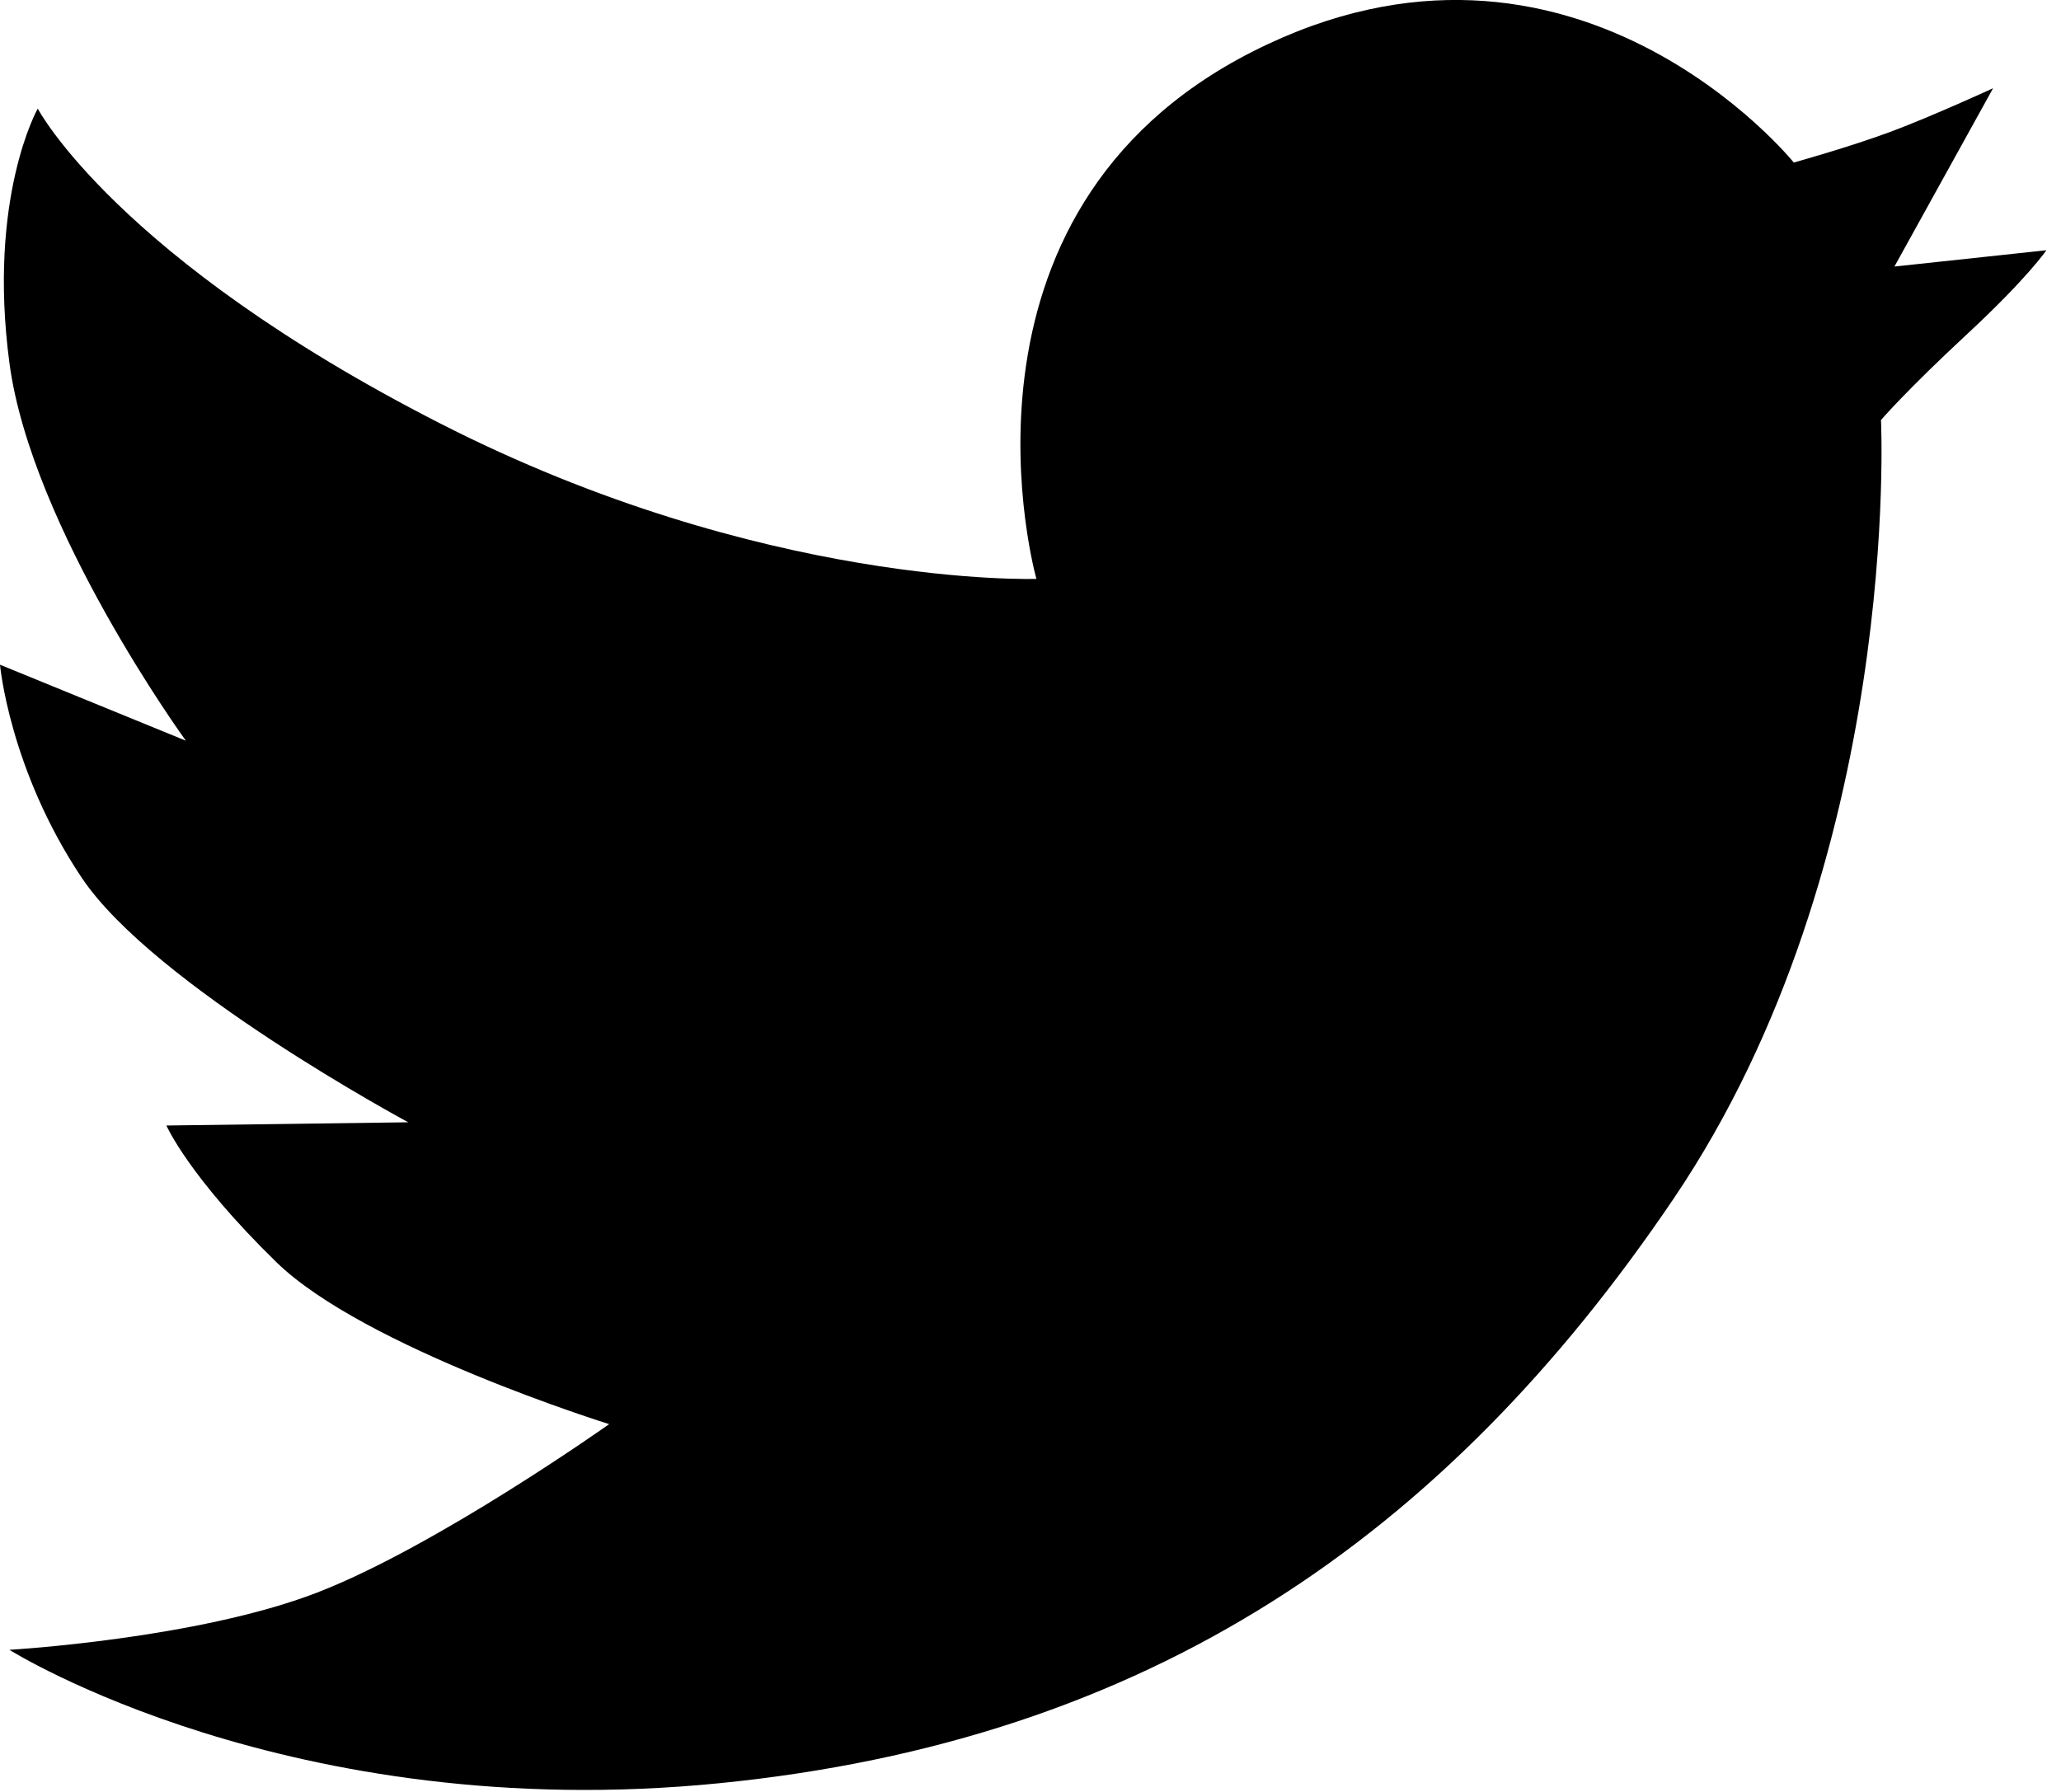 <?xml version="1.0" encoding="UTF-8" standalone="no"?>
<svg width="23px" height="20px" viewBox="0 0 23 20" version="1.1" xmlns="http://www.w3.org/2000/svg" xmlns:xlink="http://www.w3.org/1999/xlink">
    <!-- Generator: sketchtool 41.1 (35376) - http://www.bohemiancoding.com/sketch -->
    <title>16FD96C6-4422-43F6-ACA8-6CF60F2AD146</title>
    <desc>Created with sketchtool.</desc>
    <defs></defs>
    <g id="Symbols" stroke="none" stroke-width="1" fill="none" fill-rule="evenodd">
        <g id="Social-nav" transform="translate(-13, -63)" fill="#152828">
            <g id="Group-38">
                <path d="M17.906,67.723 C21.515,69.567 24.566,69.461 24.566,69.461 C24.566,69.461 23.409,65.382 26.984,63.573 C30.558,61.764 33.018,64.814 33.018,64.814 C33.018,64.814 33.641,64.641 34.106,64.468 C34.57,64.294 35.242,63.985 35.242,63.985 L34.141,65.975 L35.837,65.793 C35.837,65.793 35.628,66.102 34.949,66.732 C34.27,67.362 33.991,67.688 33.991,67.688 C33.991,67.688 34.233,72.597 31.678,76.377 C29.122,80.157 25.821,82.426 21.025,82.903 C16.229,83.381 13.105,81.414 13.105,81.414 C13.105,81.414 15.203,81.292 16.539,80.775 C17.876,80.258 19.798,78.895 19.798,78.895 C19.798,78.895 17.065,78.044 16.084,77.087 C15.103,76.129 14.857,75.562 14.857,75.562 L17.556,75.526 C17.556,75.526 14.717,74.001 13.911,72.795 C13.105,71.589 13,70.419 13,70.419 L15.074,71.267 C15.074,71.267 13.35,68.894 13.105,67.05 C12.86,65.205 13.421,64.212 13.421,64.212 C13.421,64.212 14.297,65.879 17.906,67.723 Z" id="twitter_c" fill="currentColor"></path>
            </g>
        </g>
    </g>
</svg>
